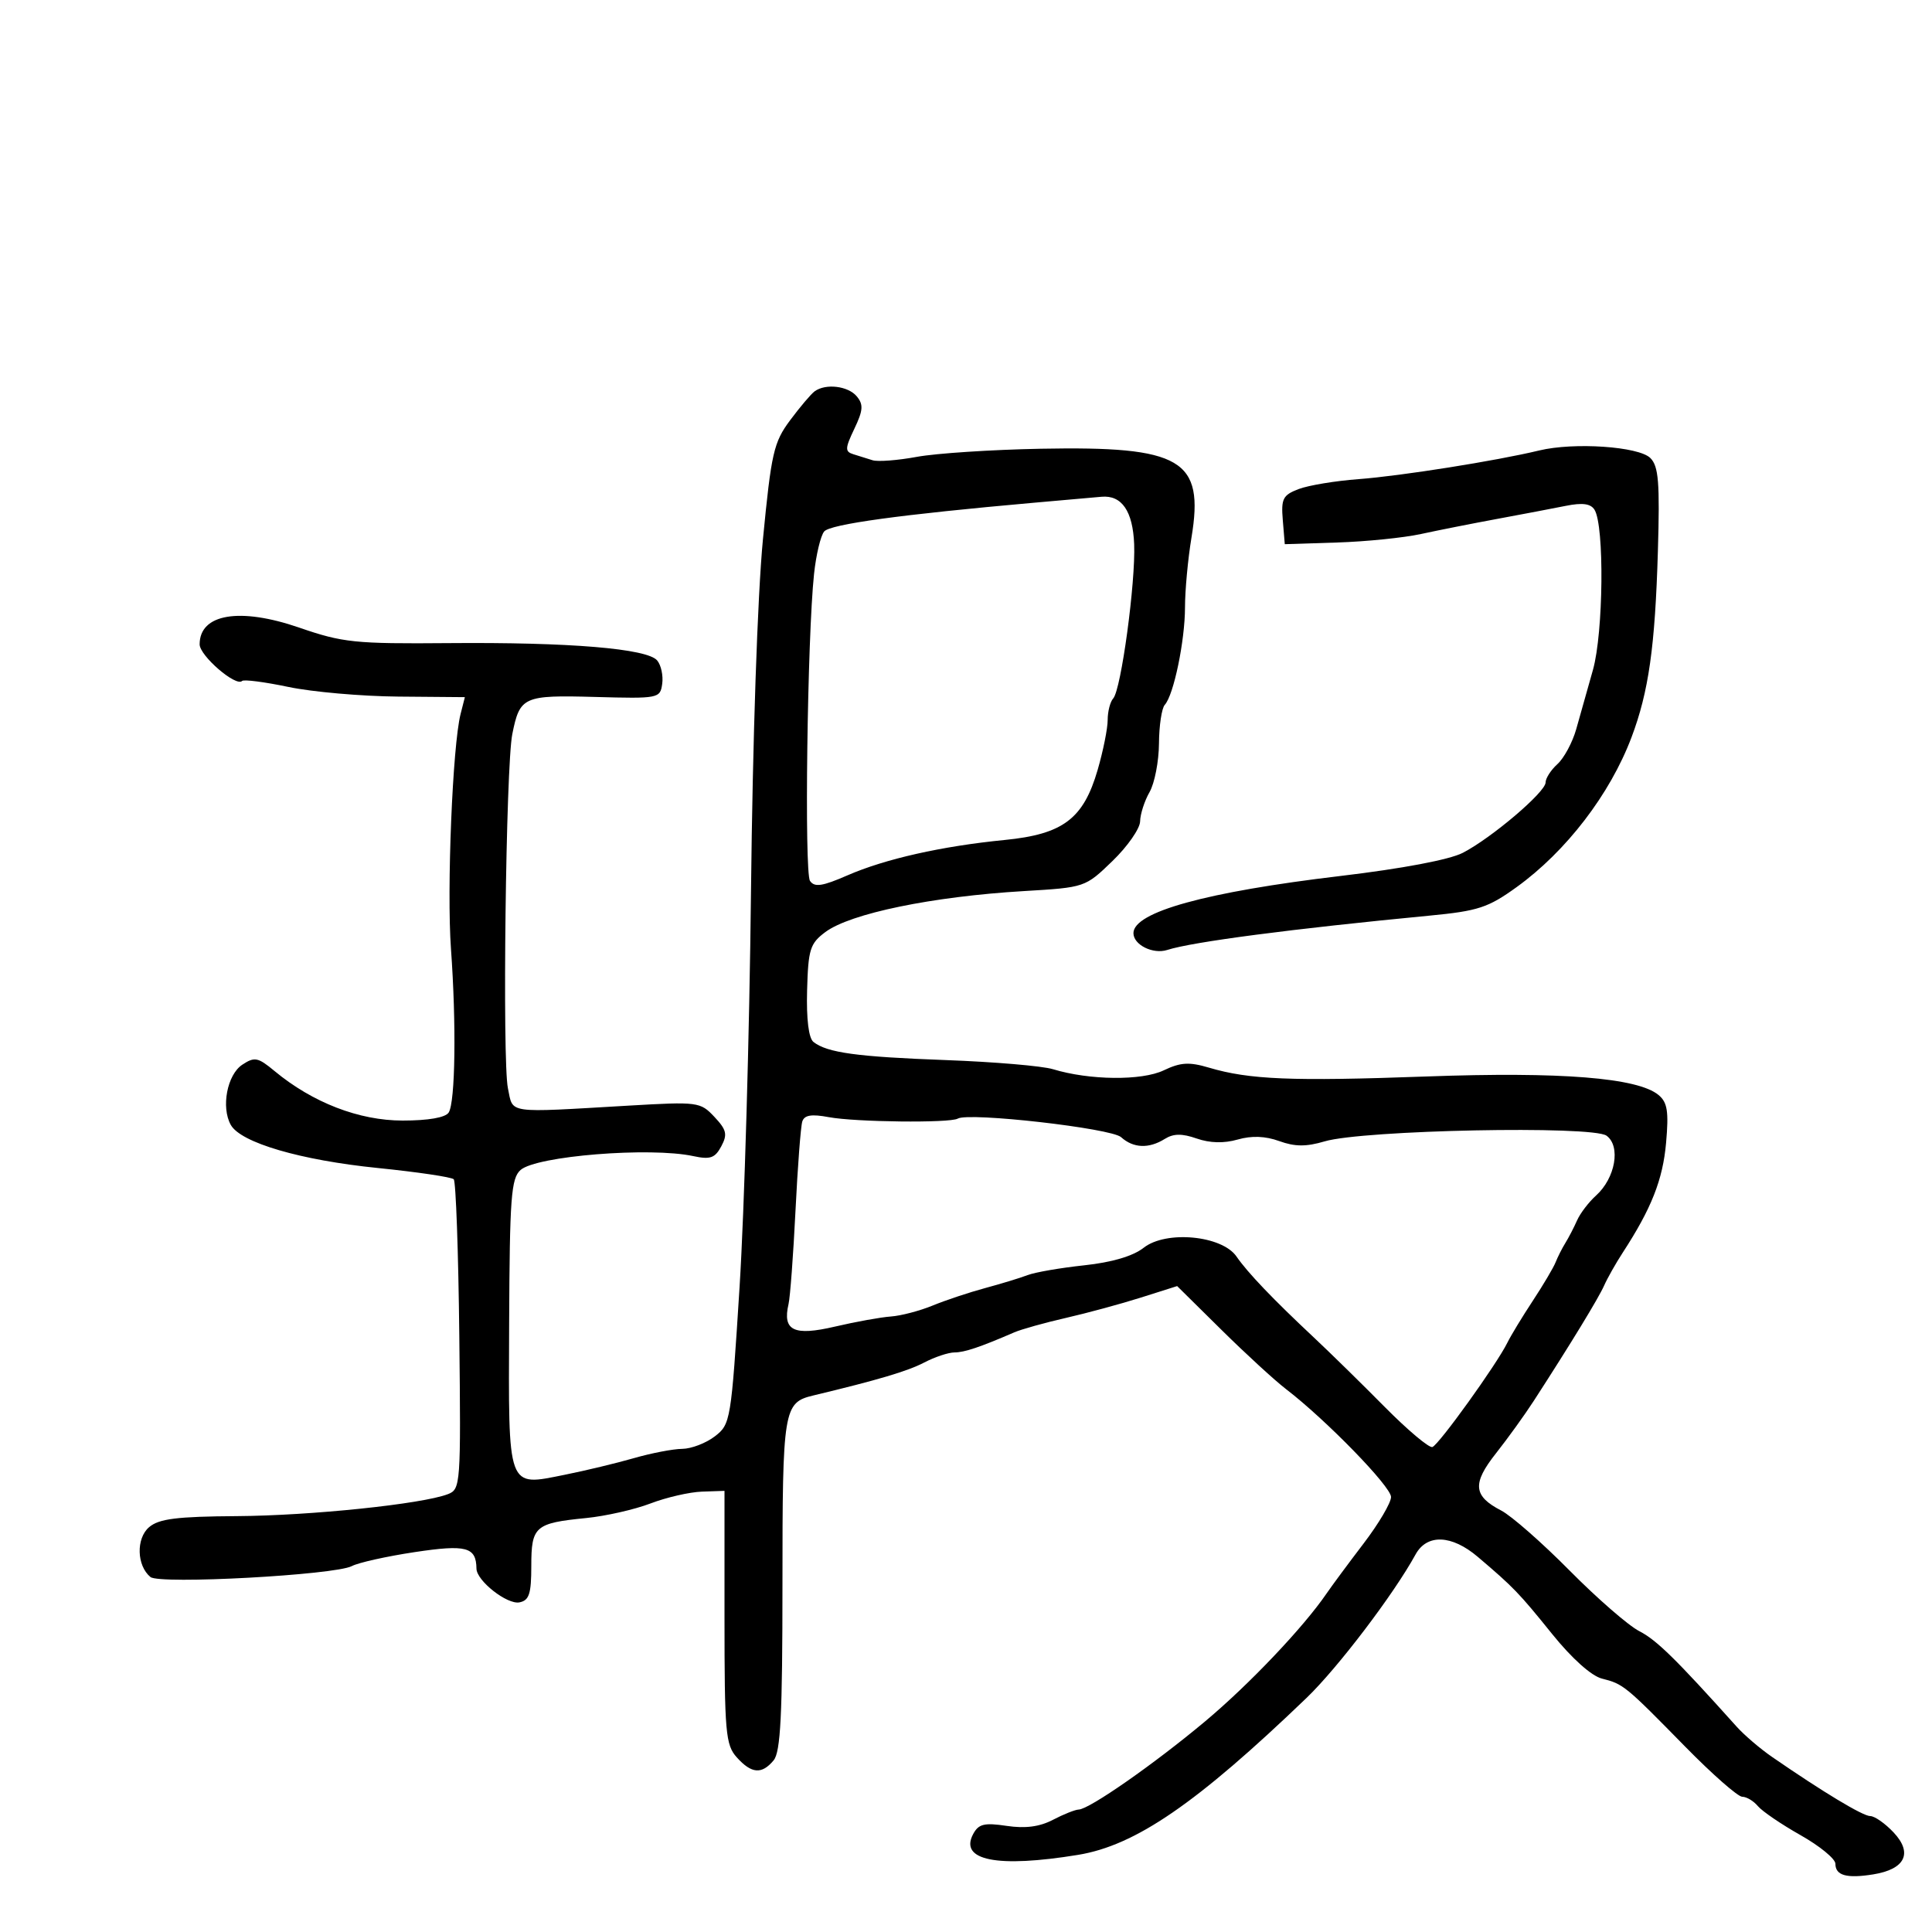 <svg xmlns="http://www.w3.org/2000/svg" width="300" height="300" viewBox="0 0 300 300" version="1.1">
	<path d="M 126.494 60.765 C 125.941 61.169, 124.230 63.189, 122.691 65.254 C 120.140 68.675, 119.767 70.312, 118.468 83.754 C 117.630 92.427, 116.866 114.972, 116.613 138.500 C 116.377 160.500, 115.580 188.089, 114.842 199.808 C 113.530 220.635, 113.443 221.160, 111 223.036 C 109.625 224.092, 107.344 224.966, 105.932 224.978 C 104.519 224.990, 101.144 225.639, 98.432 226.420 C 95.719 227.201, 90.890 228.362, 87.700 229.001 C 78.680 230.807, 78.949 231.539, 79.060 205.448 C 79.144 185.963, 79.365 182.982, 80.828 181.679 C 83.279 179.495, 100.938 178.074, 107.661 179.521 C 110.282 180.085, 111.023 179.826, 111.997 178.006 C 112.990 176.150, 112.826 175.443, 110.929 173.424 C 108.746 171.101, 108.391 171.054, 97.593 171.683 C 78.369 172.801, 79.713 172.994, 78.870 168.989 C 77.983 164.777, 78.548 118.978, 79.548 114 C 80.722 108.158, 81.260 107.916, 92.395 108.222 C 102.279 108.494, 102.507 108.450, 102.827 106.195 C 103.006 104.927, 102.657 103.291, 102.050 102.560 C 100.515 100.710, 88.423 99.703, 69.663 99.862 C 55.114 99.985, 53.228 99.790, 46.482 97.462 C 37.231 94.269, 31 95.312, 31 100.054 C 31 101.822, 36.645 106.688, 37.594 105.739 C 37.858 105.475, 41.095 105.894, 44.787 106.669 C 48.479 107.444, 56.154 108.118, 61.842 108.166 L 72.185 108.253 71.518 110.876 C 70.274 115.767, 69.360 138.122, 70.026 147.335 C 70.869 158.980, 70.701 171.133, 69.675 172.750 C 69.177 173.536, 66.520 174, 62.523 174 C 55.747 174, 48.536 171.211, 42.626 166.306 C 40.053 164.170, 39.530 164.068, 37.626 165.324 C 35.273 166.877, 34.305 171.936, 35.838 174.675 C 37.382 177.435, 46.646 180.150, 58.673 181.368 C 64.817 181.991, 70.119 182.777, 70.454 183.115 C 70.789 183.453, 71.179 194.418, 71.321 207.482 C 71.573 230.588, 71.525 231.255, 69.540 232.016 C 65.520 233.555, 48.288 235.348, 36.783 235.423 C 27.449 235.484, 24.676 235.833, 23.150 237.140 C 21.110 238.886, 21.225 243.116, 23.361 244.879 C 24.779 246.049, 51.988 244.572, 54.635 243.181 C 55.661 242.642, 60.049 241.666, 64.386 241.012 C 72.418 239.802, 73.937 240.207, 73.985 243.576 C 74.012 245.470, 78.757 249.194, 80.661 248.814 C 82.168 248.513, 82.500 247.494, 82.500 243.163 C 82.500 237.010, 83.077 236.505, 91 235.723 C 94.025 235.424, 98.525 234.406, 101 233.459 C 103.475 232.513, 107.075 231.685, 109 231.619 L 112.500 231.500 112.500 251.130 C 112.500 269.025, 112.668 270.948, 114.405 272.880 C 116.696 275.429, 118.291 275.559, 120.128 273.346 C 121.212 272.039, 121.500 266.307, 121.500 246 C 121.500 218.781, 121.661 217.797, 126.281 216.690 C 136.349 214.277, 140.928 212.918, 143.502 211.576 C 145.151 210.716, 147.266 210.010, 148.203 210.006 C 149.764 210.001, 152.165 209.195, 157.500 206.885 C 158.600 206.409, 162.200 205.403, 165.500 204.648 C 168.800 203.894, 174.040 202.473, 177.144 201.490 L 182.787 199.702 189.644 206.476 C 193.415 210.202, 197.941 214.356, 199.703 215.708 C 205.913 220.473, 216 230.836, 216 232.451 C 216 233.350, 214.087 236.593, 211.750 239.658 C 209.412 242.723, 206.825 246.217, 206 247.423 C 202.386 252.707, 193.968 261.571, 187.126 267.297 C 179.209 273.923, 169.144 280.943, 167.500 280.986 C 166.950 281.001, 165.150 281.718, 163.500 282.580 C 161.427 283.663, 159.207 283.954, 156.313 283.522 C 152.836 283.002, 151.954 283.218, 151.110 284.795 C 148.914 288.898, 154.863 290.075, 167.407 288.021 C 176.328 286.560, 185.817 280.042, 202.872 263.660 C 207.716 259.008, 216.416 247.559, 219.805 241.379 C 221.572 238.155, 225.415 238.303, 229.472 241.750 C 235.035 246.476, 235.864 247.337, 241.024 253.737 C 244.064 257.509, 247.116 260.242, 248.742 260.650 C 252.071 261.486, 252.367 261.727, 261.708 271.250 C 265.890 275.512, 269.861 279, 270.533 279 C 271.205 279, 272.297 279.653, 272.959 280.450 C 273.621 281.248, 276.601 283.277, 279.581 284.959 C 282.562 286.641, 285 288.640, 285 289.402 C 285 291.229, 286.754 291.719, 290.896 291.049 C 295.837 290.250, 297.049 287.745, 294.042 284.545 C 292.727 283.145, 291.094 282, 290.413 282 C 289.262 282, 283.090 278.282, 275.154 272.808 C 273.313 271.539, 270.838 269.420, 269.654 268.100 C 260.249 257.619, 257.226 254.653, 254.559 253.292 C 252.876 252.433, 248.007 248.200, 243.737 243.884 C 239.468 239.569, 234.685 235.371, 233.108 234.556 C 228.755 232.305, 228.578 230.370, 232.296 225.668 C 234.109 223.376, 236.757 219.700, 238.181 217.500 C 243.952 208.580, 248.209 201.599, 249.094 199.607 C 249.609 198.448, 250.909 196.150, 251.983 194.500 C 256.430 187.670, 258.204 183.177, 258.707 177.471 C 259.138 172.579, 258.918 171.177, 257.538 170.032 C 254.304 167.347, 242.399 166.397, 221.500 167.155 C 200.566 167.914, 193.997 167.647, 187.719 165.782 C 184.655 164.872, 183.322 164.953, 180.694 166.206 C 177.278 167.835, 169.166 167.749, 163.500 166.024 C 161.850 165.522, 154.376 164.885, 146.891 164.610 C 133.078 164.101, 128.447 163.468, 126.316 161.795 C 125.568 161.207, 125.204 158.261, 125.326 153.784 C 125.499 147.410, 125.782 146.506, 128.151 144.737 C 132.033 141.838, 144.751 139.212, 159 138.366 C 168.483 137.804, 168.508 137.795, 172.750 133.693 C 175.087 131.433, 177.016 128.665, 177.035 127.542 C 177.055 126.419, 177.714 124.375, 178.500 123 C 179.286 121.625, 179.945 118.228, 179.965 115.450 C 179.984 112.672, 180.389 109.973, 180.864 109.450 C 182.255 107.920, 184 99.514, 184.006 94.307 C 184.009 91.663, 184.460 86.800, 185.008 83.500 C 187.028 71.336, 183.511 69.261, 161.590 69.680 C 153.980 69.825, 145.331 70.392, 142.372 70.939 C 139.412 71.486, 136.318 71.724, 135.495 71.467 C 134.673 71.210, 133.325 70.789, 132.501 70.532 C 131.188 70.122, 131.208 69.632, 132.663 66.580 C 134.028 63.717, 134.096 62.820, 133.040 61.548 C 131.694 59.927, 128.212 59.510, 126.494 60.765 M 239 69.950 C 232.378 71.552, 217.489 73.914, 210.967 74.399 C 207.375 74.666, 203.185 75.359, 201.657 75.940 C 199.206 76.872, 198.916 77.439, 199.190 80.748 L 199.500 84.500 207.639 84.240 C 212.116 84.098, 217.966 83.505, 220.639 82.923 C 223.313 82.341, 228.650 81.283, 232.500 80.572 C 236.350 79.860, 241.136 78.950, 243.135 78.549 C 245.736 78.028, 247.007 78.202, 247.599 79.160 C 249.141 81.654, 248.980 98.215, 247.357 104 C 246.509 107.025, 245.336 111.181, 244.752 113.236 C 244.168 115.290, 242.859 117.722, 241.845 118.641 C 240.830 119.559, 240 120.845, 240 121.498 C 240 122.990, 231.616 130.117, 227.140 132.429 C 225.081 133.493, 217.728 134.883, 208.140 136.022 C 187.279 138.498, 176 141.614, 176 144.901 C 176 146.711, 179.035 148.221, 181.245 147.510 C 185.146 146.253, 200.615 144.229, 222 142.177 C 229.516 141.456, 231.079 140.943, 235.500 137.751 C 243.208 132.186, 250.001 123.330, 253.336 114.500 C 256.006 107.430, 257.001 100.411, 257.436 85.586 C 257.749 74.910, 257.546 72.403, 256.267 71.124 C 254.469 69.327, 244.408 68.643, 239 69.950 M 160.500 78.068 C 139.851 79.899, 128.914 81.399, 127.976 82.529 C 127.428 83.190, 126.721 86.153, 126.405 89.115 C 125.358 98.935, 124.877 135.478, 125.778 136.787 C 126.480 137.808, 127.679 137.630, 131.582 135.929 C 137.453 133.369, 146.222 131.395, 156.012 130.430 C 165.064 129.538, 168.233 127.150, 170.440 119.557 C 171.298 116.607, 172 113.114, 172 111.796 C 172 110.478, 172.387 108.973, 172.860 108.450 C 174.086 107.094, 176.349 90.433, 176.112 84.500 C 175.907 79.366, 174.190 76.864, 171.059 77.135 C 170.201 77.209, 165.450 77.629, 160.500 78.068 M 124.580 174.141 C 124.338 174.888, 123.862 181.125, 123.523 188 C 123.184 194.875, 122.698 201.400, 122.443 202.500 C 121.486 206.634, 123.258 207.490, 129.669 205.990 C 132.876 205.239, 136.777 204.535, 138.337 204.425 C 139.897 204.315, 142.822 203.548, 144.837 202.720 C 146.852 201.892, 150.525 200.670, 153 200.003 C 155.475 199.337, 158.437 198.432, 159.583 197.993 C 160.729 197.554, 164.673 196.873, 168.348 196.479 C 172.668 196.017, 175.935 195.052, 177.589 193.751 C 181.062 191.019, 189.744 191.836, 192 195.108 C 193.734 197.622, 197.672 201.743, 204.024 207.691 C 206.486 209.996, 211.422 214.834, 214.993 218.443 C 218.564 222.052, 221.906 224.865, 222.419 224.694 C 223.417 224.361, 232.426 211.828, 234.059 208.500 C 234.599 207.400, 236.374 204.475, 238.004 202 C 239.634 199.525, 241.232 196.825, 241.556 196 C 241.880 195.175, 242.563 193.825, 243.075 193 C 243.586 192.175, 244.402 190.600, 244.888 189.500 C 245.373 188.400, 246.697 186.666, 247.829 185.646 C 250.830 182.943, 251.703 177.987, 249.465 176.351 C 247.274 174.748, 211.651 175.464, 205.691 177.230 C 202.832 178.078, 201.076 178.068, 198.648 177.190 C 196.470 176.402, 194.360 176.323, 192.179 176.949 C 190.057 177.557, 187.871 177.503, 185.825 176.789 C 183.537 175.991, 182.217 176.008, 180.867 176.851 C 178.394 178.395, 175.989 178.298, 174.079 176.578 C 172.538 175.190, 150.445 172.680, 148.718 173.697 C 147.510 174.409, 132.805 174.242, 128.690 173.470 C 126.008 172.967, 124.903 173.147, 124.580 174.141" stroke="none" fill="black" fill-rule="evenodd"/>
</svg>